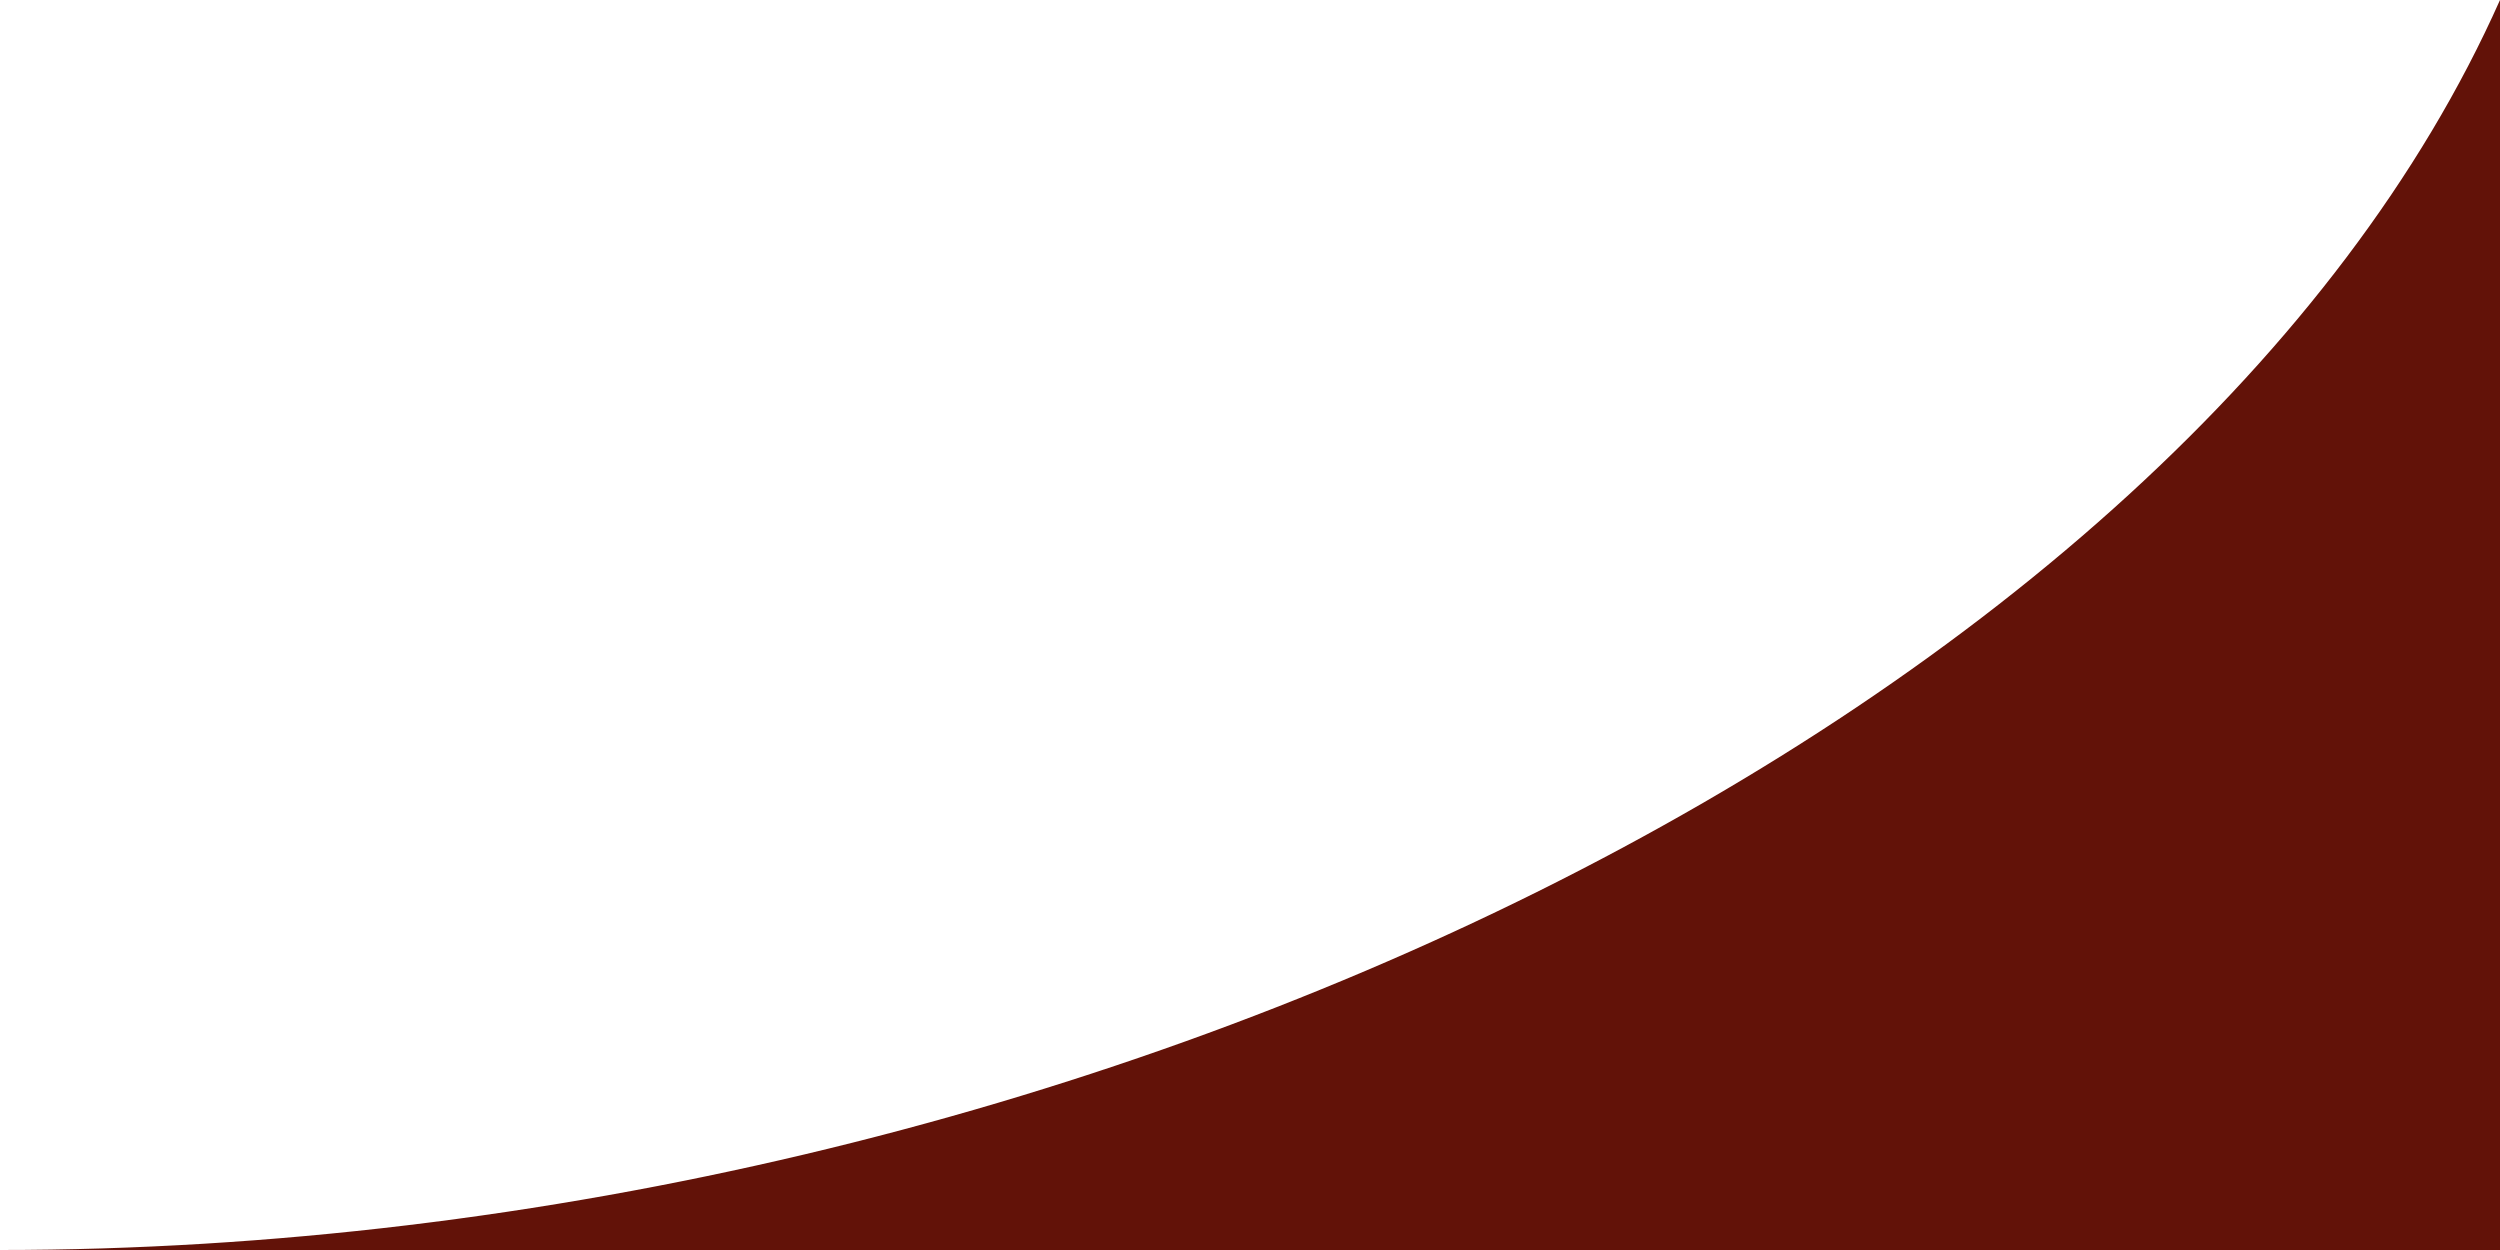 <?xml version="1.0" encoding="UTF-8" standalone="no"?>
<svg
   xmlns:dc="http://purl.org/dc/elements/1.1/"
   xmlns:cc="http://creativecommons.org/ns#"
   xmlns:rdf="http://www.w3.org/1999/02/22-rdf-syntax-ns#"
   xmlns:svg="http://www.w3.org/2000/svg"
   xmlns="http://www.w3.org/2000/svg"
   id="svg2250"
   version="1.1"
   viewBox="0 0 1000 500"
   height="500"
   width="1000">
  <defs
     id="defs2244" />
  <g
     transform="translate(0,-622.52)"
     id="layer1">
    <path
       id="path2799"
       d="M 0,1122.52 H 1000 V 622.52 C 873.76,906.235 434.445,1122.52 0,1122.52 Z"
       style="fill:#621208;fill-opacity:1;stroke:none;stroke-width:1.8px;stroke-linecap:butt;stroke-linejoin:miter;stroke-opacity:1" />
  </g>
</svg>

